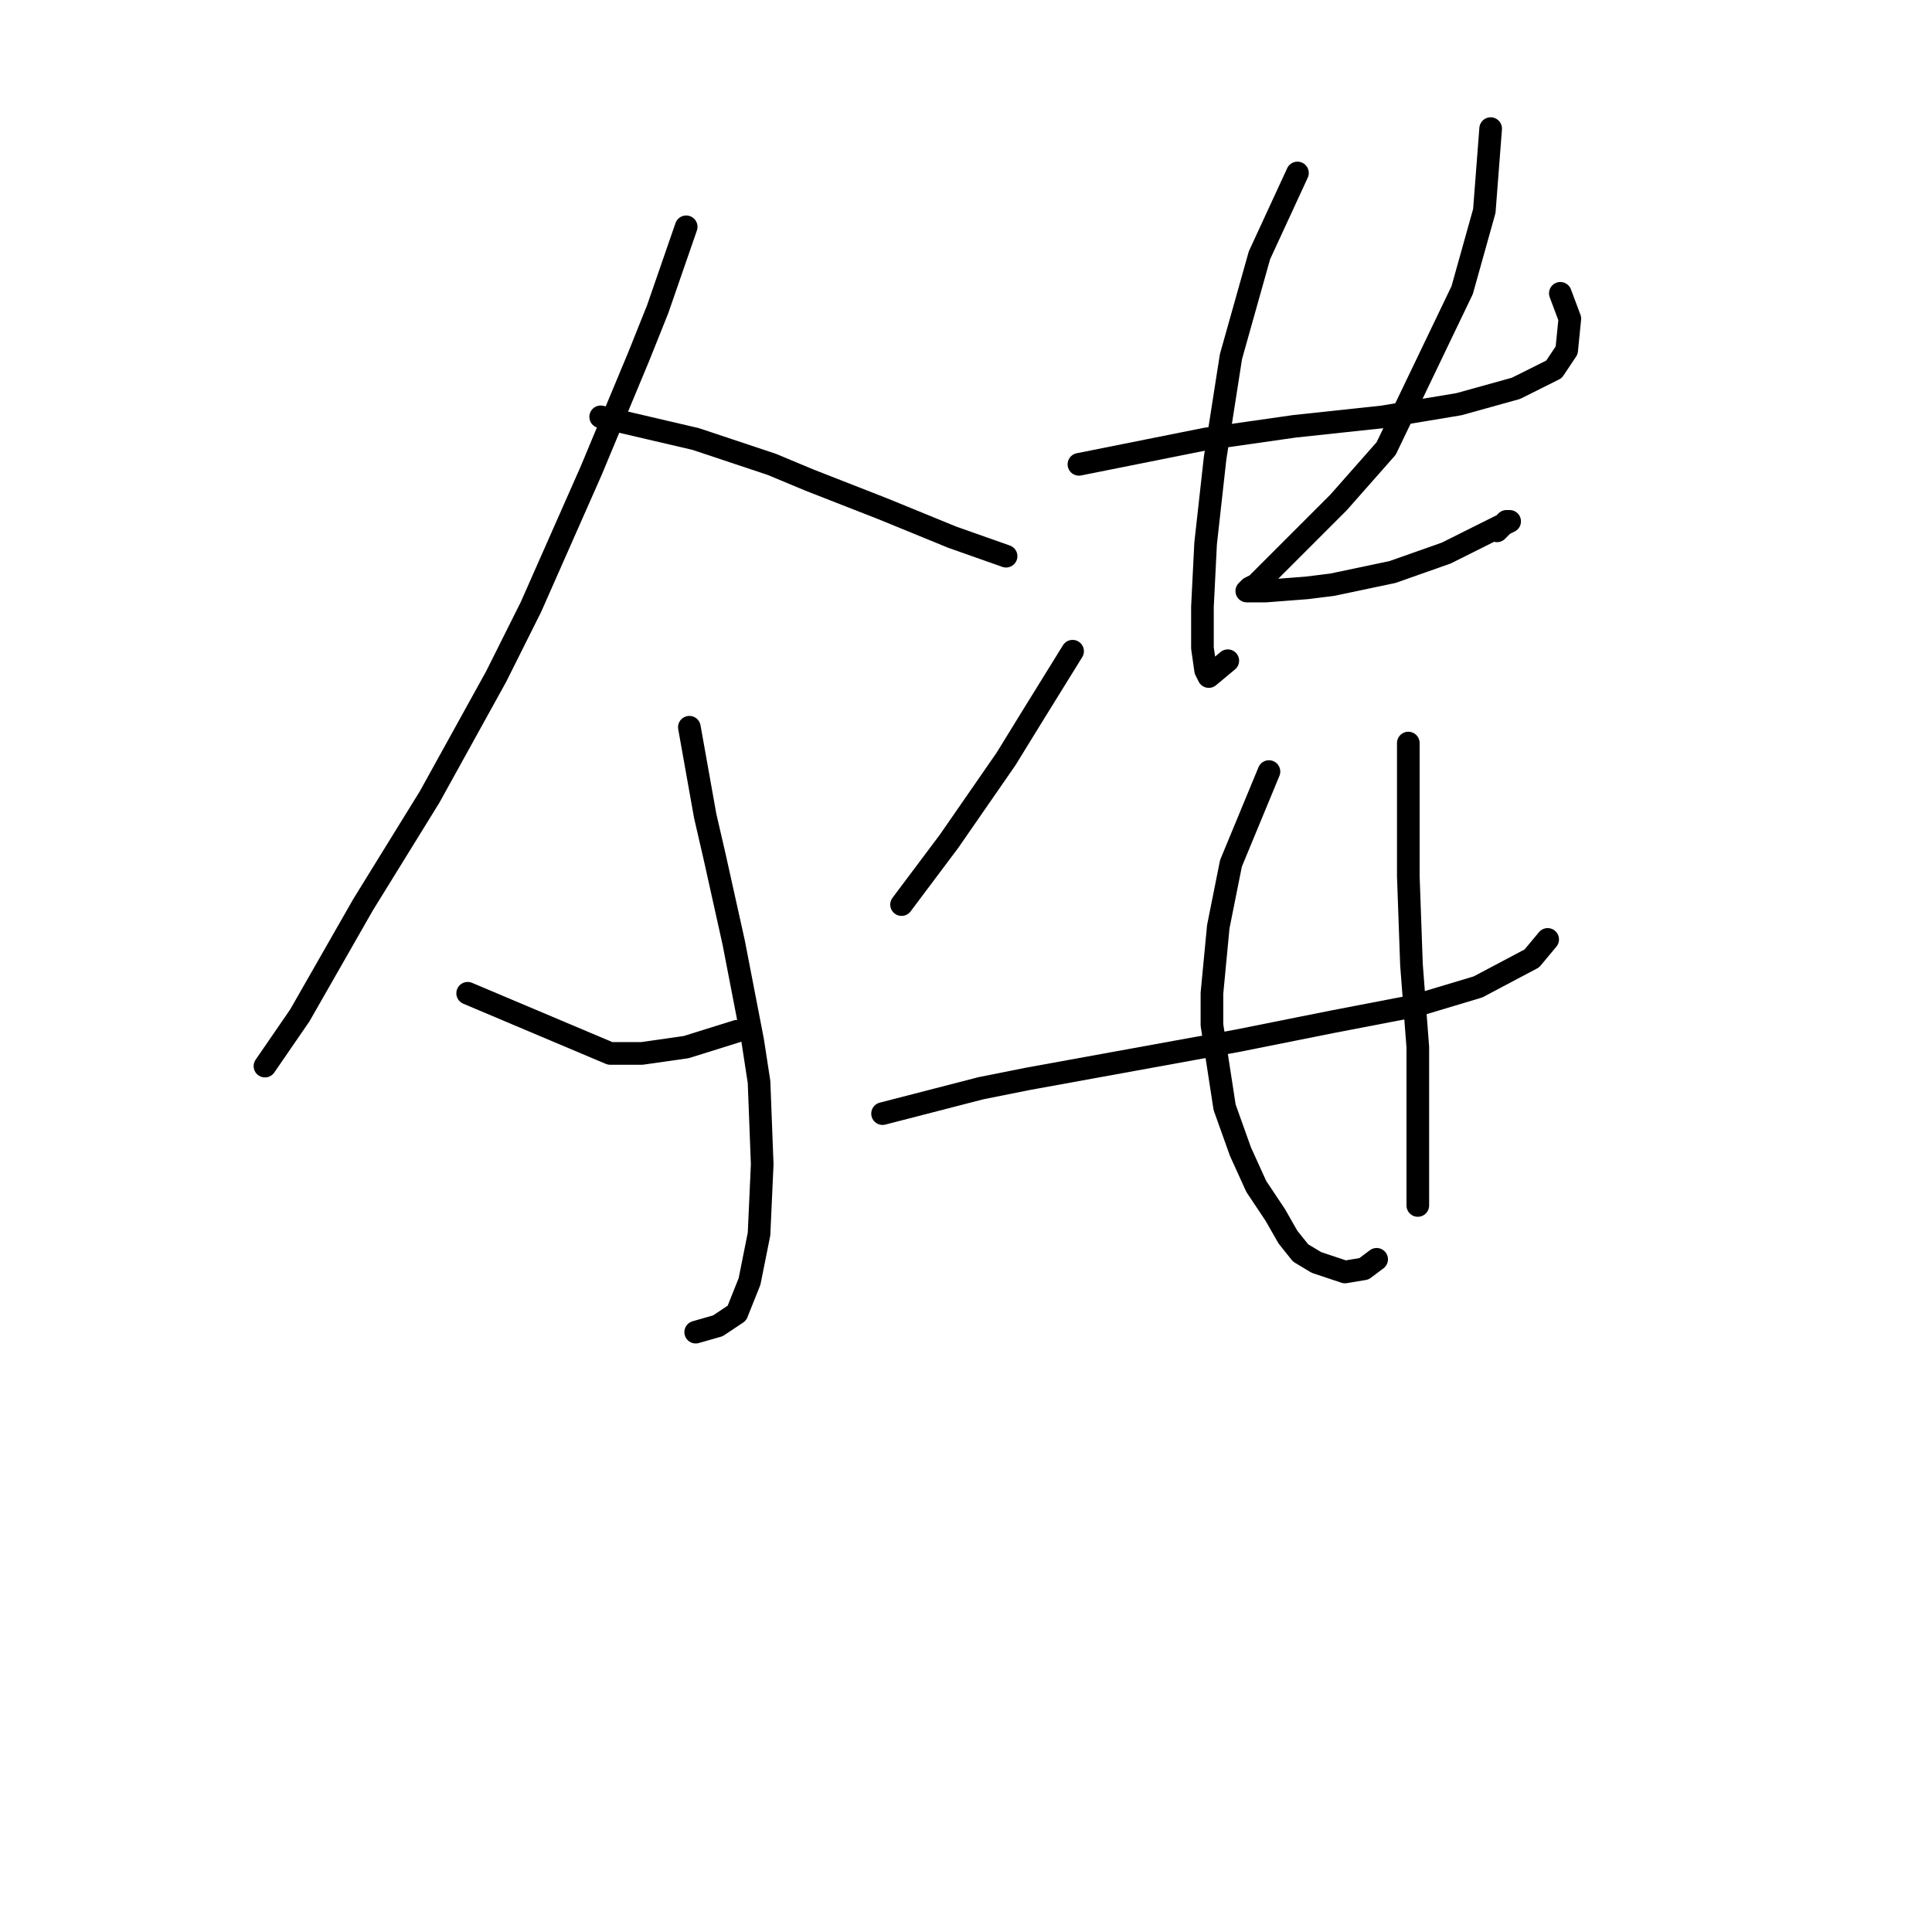 <?xml version="1.0" standalone="no"?>
    <svg width="256" height="256" xmlns="http://www.w3.org/2000/svg" version="1.1">
    <polyline stroke="black" stroke-width="3" stroke-linecap="round" fill="transparent" stroke-linejoin="round" points="90.924 30.053 87.147 40.965 84.629 47.26 78.334 62.368 70.361 80.413 65.744 89.646 56.931 105.593 48.118 119.862 39.725 134.55 35.109 141.265 35.109 141.265 " />
        <polyline stroke="black" stroke-width="3" stroke-linecap="round" fill="transparent" stroke-linejoin="round" points="79.593 55.233 92.183 58.171 97.219 59.85 102.255 61.528 107.291 63.627 116.944 67.404 126.176 71.181 133.311 73.699 133.311 73.699 " />
        <polyline stroke="black" stroke-width="3" stroke-linecap="round" fill="transparent" stroke-linejoin="round" points="91.344 96.361 93.442 108.111 94.701 113.567 97.219 124.898 99.737 137.908 100.577 143.363 100.996 154.275 100.577 163.507 99.318 169.802 97.639 173.999 95.121 175.678 92.183 176.517 92.183 176.517 " />
        <polyline stroke="black" stroke-width="3" stroke-linecap="round" fill="transparent" stroke-linejoin="round" points="61.967 131.613 80.852 139.586 85.049 139.586 90.924 138.747 97.639 136.649 97.639 136.649 " />
        <polyline stroke="black" stroke-width="3" stroke-linecap="round" fill="transparent" stroke-linejoin="round" points="142.124 86.289 136.668 95.102 133.311 100.557 125.757 111.469 121.98 116.505 119.462 119.862 119.462 119.862 " />
        <polyline stroke="black" stroke-width="3" stroke-linecap="round" fill="transparent" stroke-linejoin="round" points="142.963 61.528 159.75 58.171 165.625 57.332 171.5 56.492 183.251 55.233 193.323 53.555 200.877 51.456 205.913 48.938 207.592 46.42 208.011 42.224 206.752 38.866 206.752 38.866 " />
        <polyline stroke="black" stroke-width="3" stroke-linecap="round" fill="transparent" stroke-linejoin="round" points="171.92 22.919 166.884 33.83 163.107 47.26 161.009 60.689 159.75 72.02 159.33 80.413 159.33 85.869 159.75 88.807 160.169 89.646 162.687 87.548 162.687 87.548 " />
        <polyline stroke="black" stroke-width="3" stroke-linecap="round" fill="transparent" stroke-linejoin="round" points="197.52 17.044 196.68 27.955 193.743 38.447 183.671 59.43 177.376 66.564 171.92 72.02 169.822 74.118 166.464 77.476 165.625 77.895 165.205 78.315 167.723 78.315 173.179 77.895 176.536 77.476 184.51 75.797 191.644 73.279 198.359 69.922 200.038 69.082 199.618 69.082 198.359 70.341 198.359 70.341 " />
        <polyline stroke="black" stroke-width="3" stroke-linecap="round" fill="transparent" stroke-linejoin="round" points="116.944 147.56 129.953 144.203 136.248 142.944 150.097 140.426 163.946 137.908 176.536 135.39 187.448 133.291 195.841 130.773 202.975 126.996 205.074 124.478 205.074 124.478 " />
        <polyline stroke="black" stroke-width="3" stroke-linecap="round" fill="transparent" stroke-linejoin="round" points="168.143 102.236 163.107 114.406 161.428 122.8 160.589 131.613 160.589 135.809 162.268 146.721 164.366 152.596 166.464 157.212 168.982 160.989 170.661 163.927 172.34 166.025 174.438 167.284 175.697 167.704 178.215 168.543 180.733 168.124 182.412 166.865 182.412 166.865 " />
        <polyline stroke="black" stroke-width="3" stroke-linecap="round" fill="transparent" stroke-linejoin="round" points="186.608 98.459 186.608 110.629 186.608 116.085 187.028 127.836 187.867 138.747 187.867 147.14 187.867 151.337 187.867 159.73 187.867 159.73 " />
        </svg>